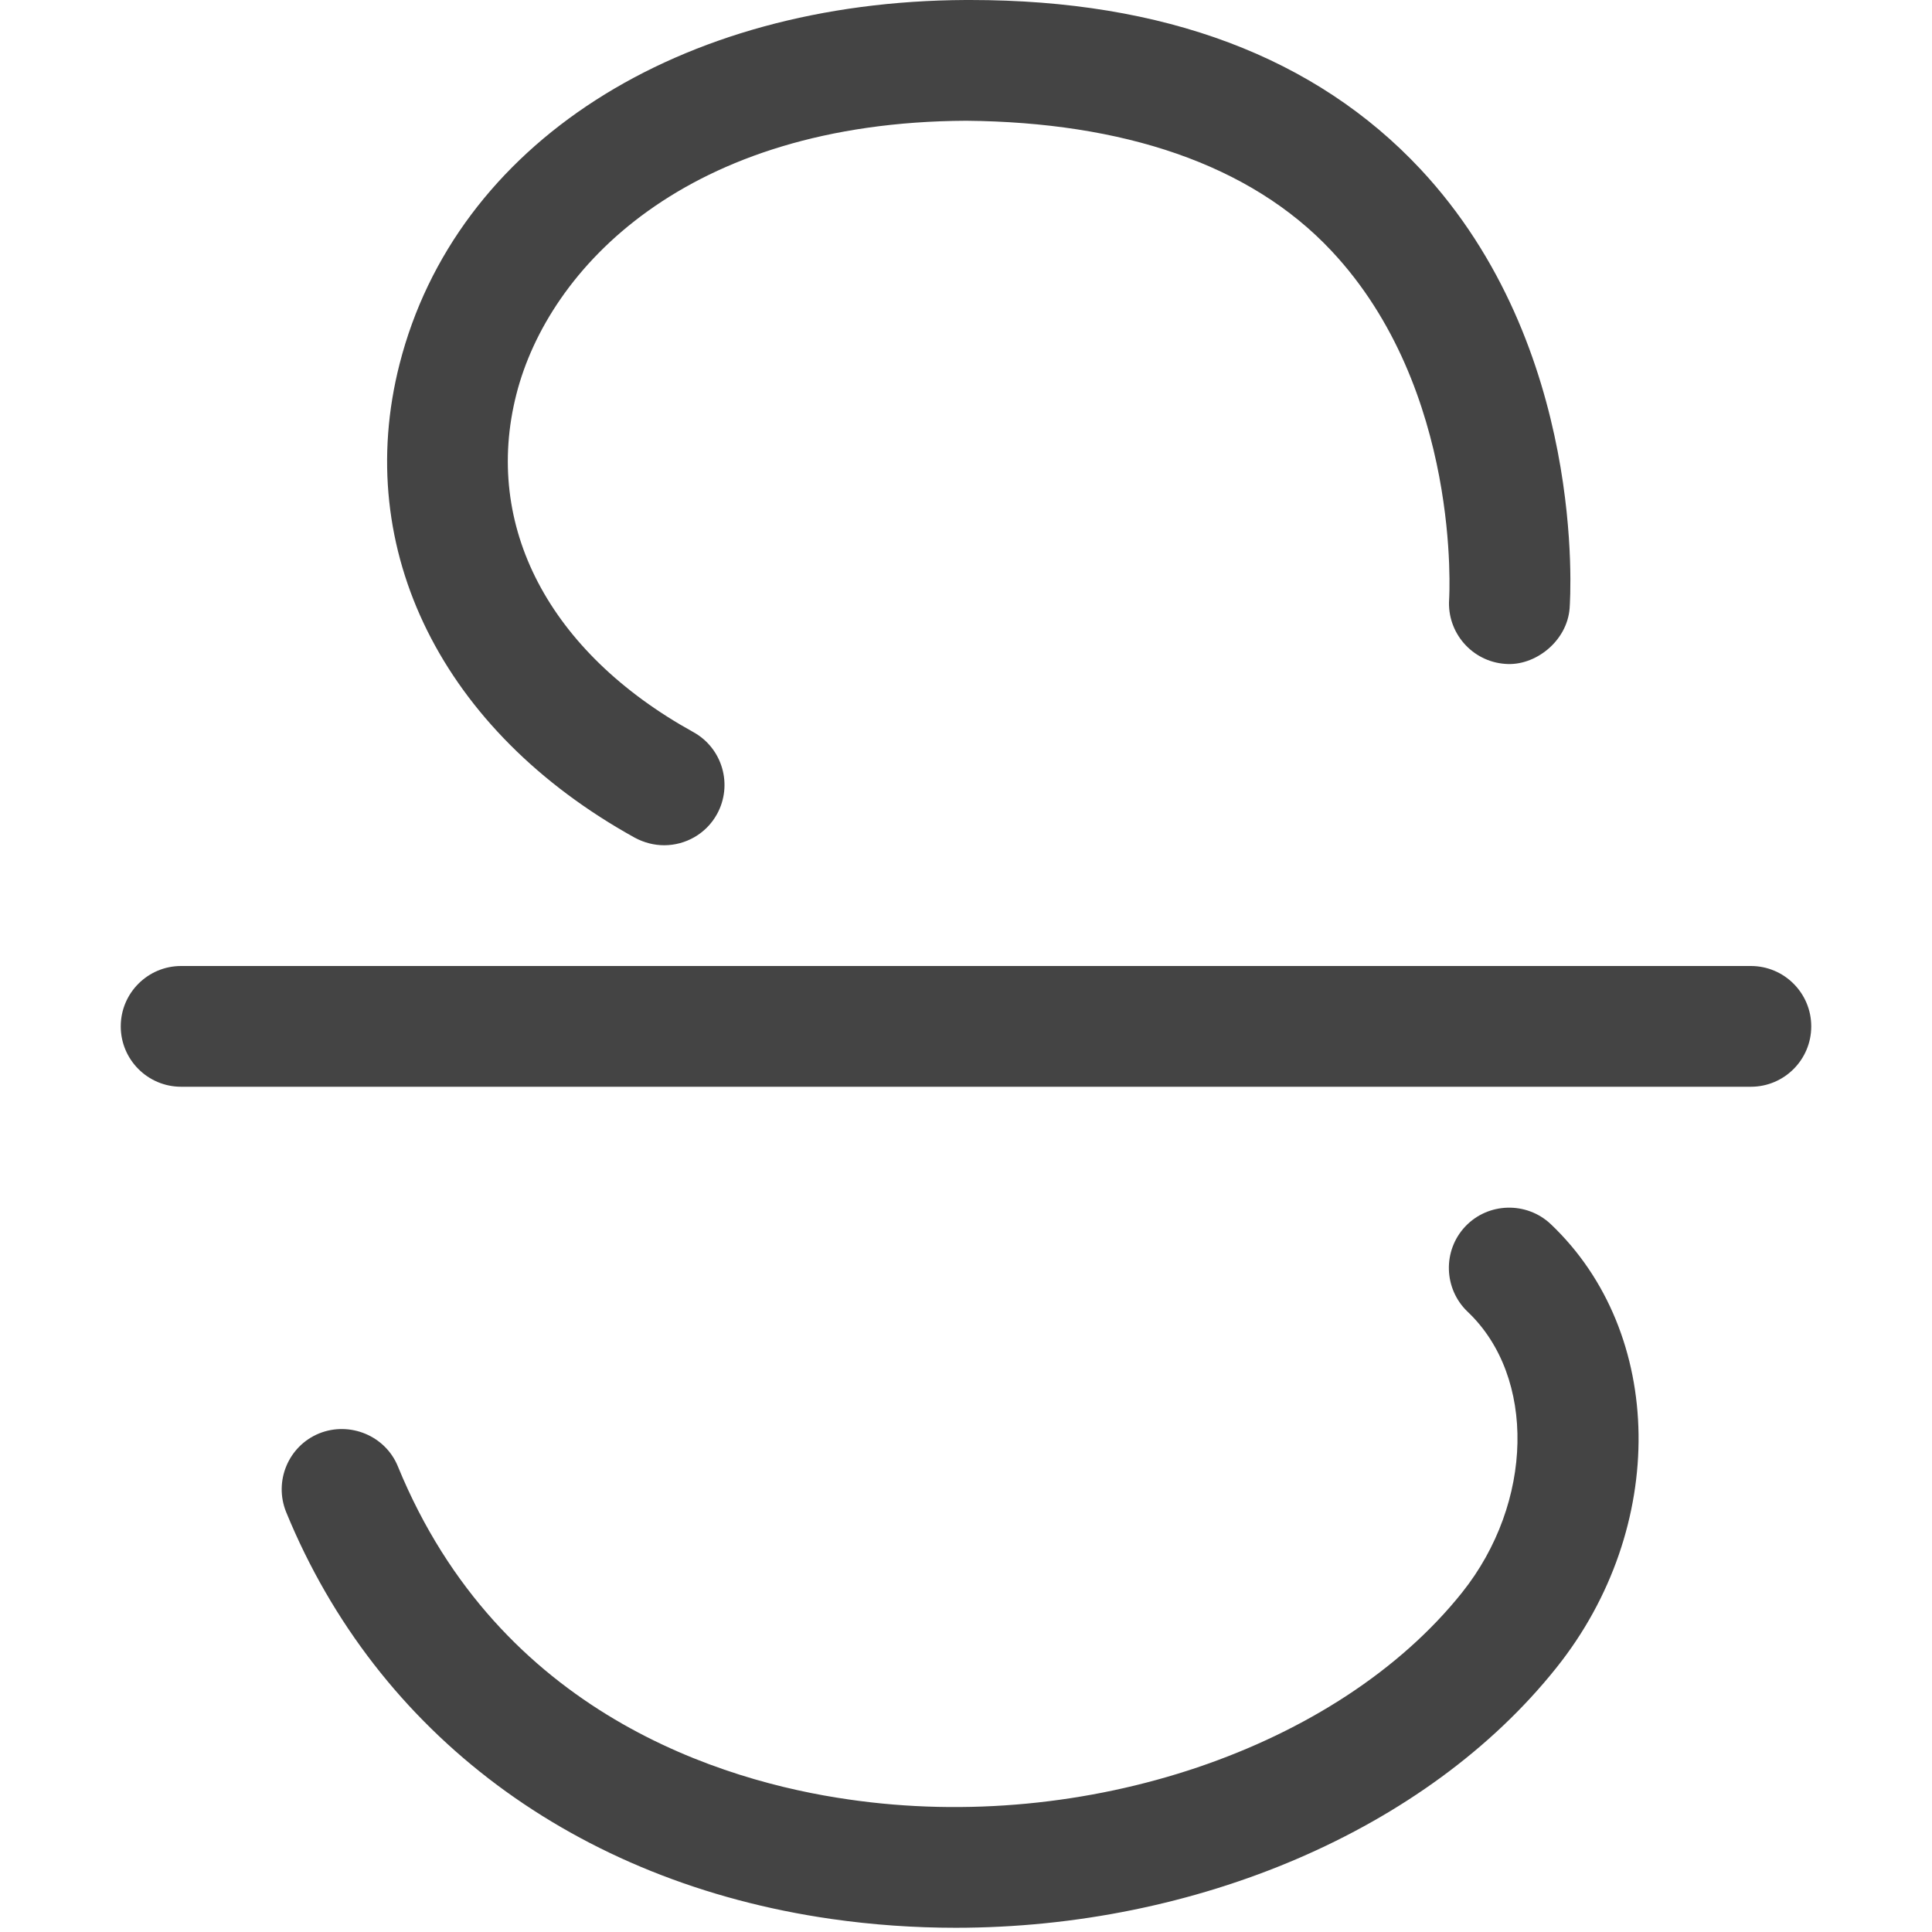 <?xml version="1.0" encoding="utf-8"?>
<!-- Generated by IcoMoon.io -->
<!DOCTYPE svg PUBLIC "-//W3C//DTD SVG 1.1//EN" "http://www.w3.org/Graphics/SVG/1.1/DTD/svg11.dtd">
<svg version="1.1" xmlns="http://www.w3.org/2000/svg" xmlns:xlink="http://www.w3.org/1999/xlink" width="16" height="16" viewBox="0 0 16 16">
<path d="M7.914 15.965c-0.342 0-0.687-0.024-1.029-0.073-2.116-0.304-3.762-1.532-4.515-3.369-0.104-0.256 0.018-0.548 0.273-0.652 0.253-0.102 0.548 0.018 0.652 0.273 0.842 2.055 2.699 2.61 3.731 2.758 1.962 0.287 4.052-0.423 5.082-1.713 0.594-0.744 0.614-1.787 0.047-2.325-0.2-0.19-0.209-0.507-0.020-0.707s0.507-0.208 0.707-0.020c0.952 0.902 0.973 2.517 0.047 3.675-1.074 1.346-2.988 2.153-4.975 2.153z" fill="#444444"></path>
<path d="M5.5 7c-0.082 0-0.165-0.021-0.242-0.062-1.595-0.882-2.342-2.385-1.949-3.923 0.464-1.821 2.305-3.004 4.689-3.015 0.013 0 0.026 0 0.039 0 1.604 0 2.858 0.472 3.727 1.401 1.377 1.475 1.241 3.548 1.235 3.636-0.021 0.275-0.288 0.482-0.534 0.461-0.275-0.020-0.482-0.259-0.464-0.533 0.001-0.018 0.105-1.737-0.974-2.887-0.677-0.723-1.735-1.066-3.025-1.078-2.325 0.011-3.46 1.226-3.725 2.263-0.279 1.092 0.269 2.139 1.465 2.8 0.241 0.133 0.329 0.437 0.196 0.679-0.091 0.165-0.262 0.258-0.438 0.258z" fill="#444444"></path>
<path d="M14.5 9h-13c-0.276 0-0.5-0.224-0.5-0.5s0.224-0.5 0.5-0.5h13c0.276 0 0.5 0.224 0.5 0.5s-0.224 0.5-0.5 0.5z" fill="#444444"></path>
</svg>

